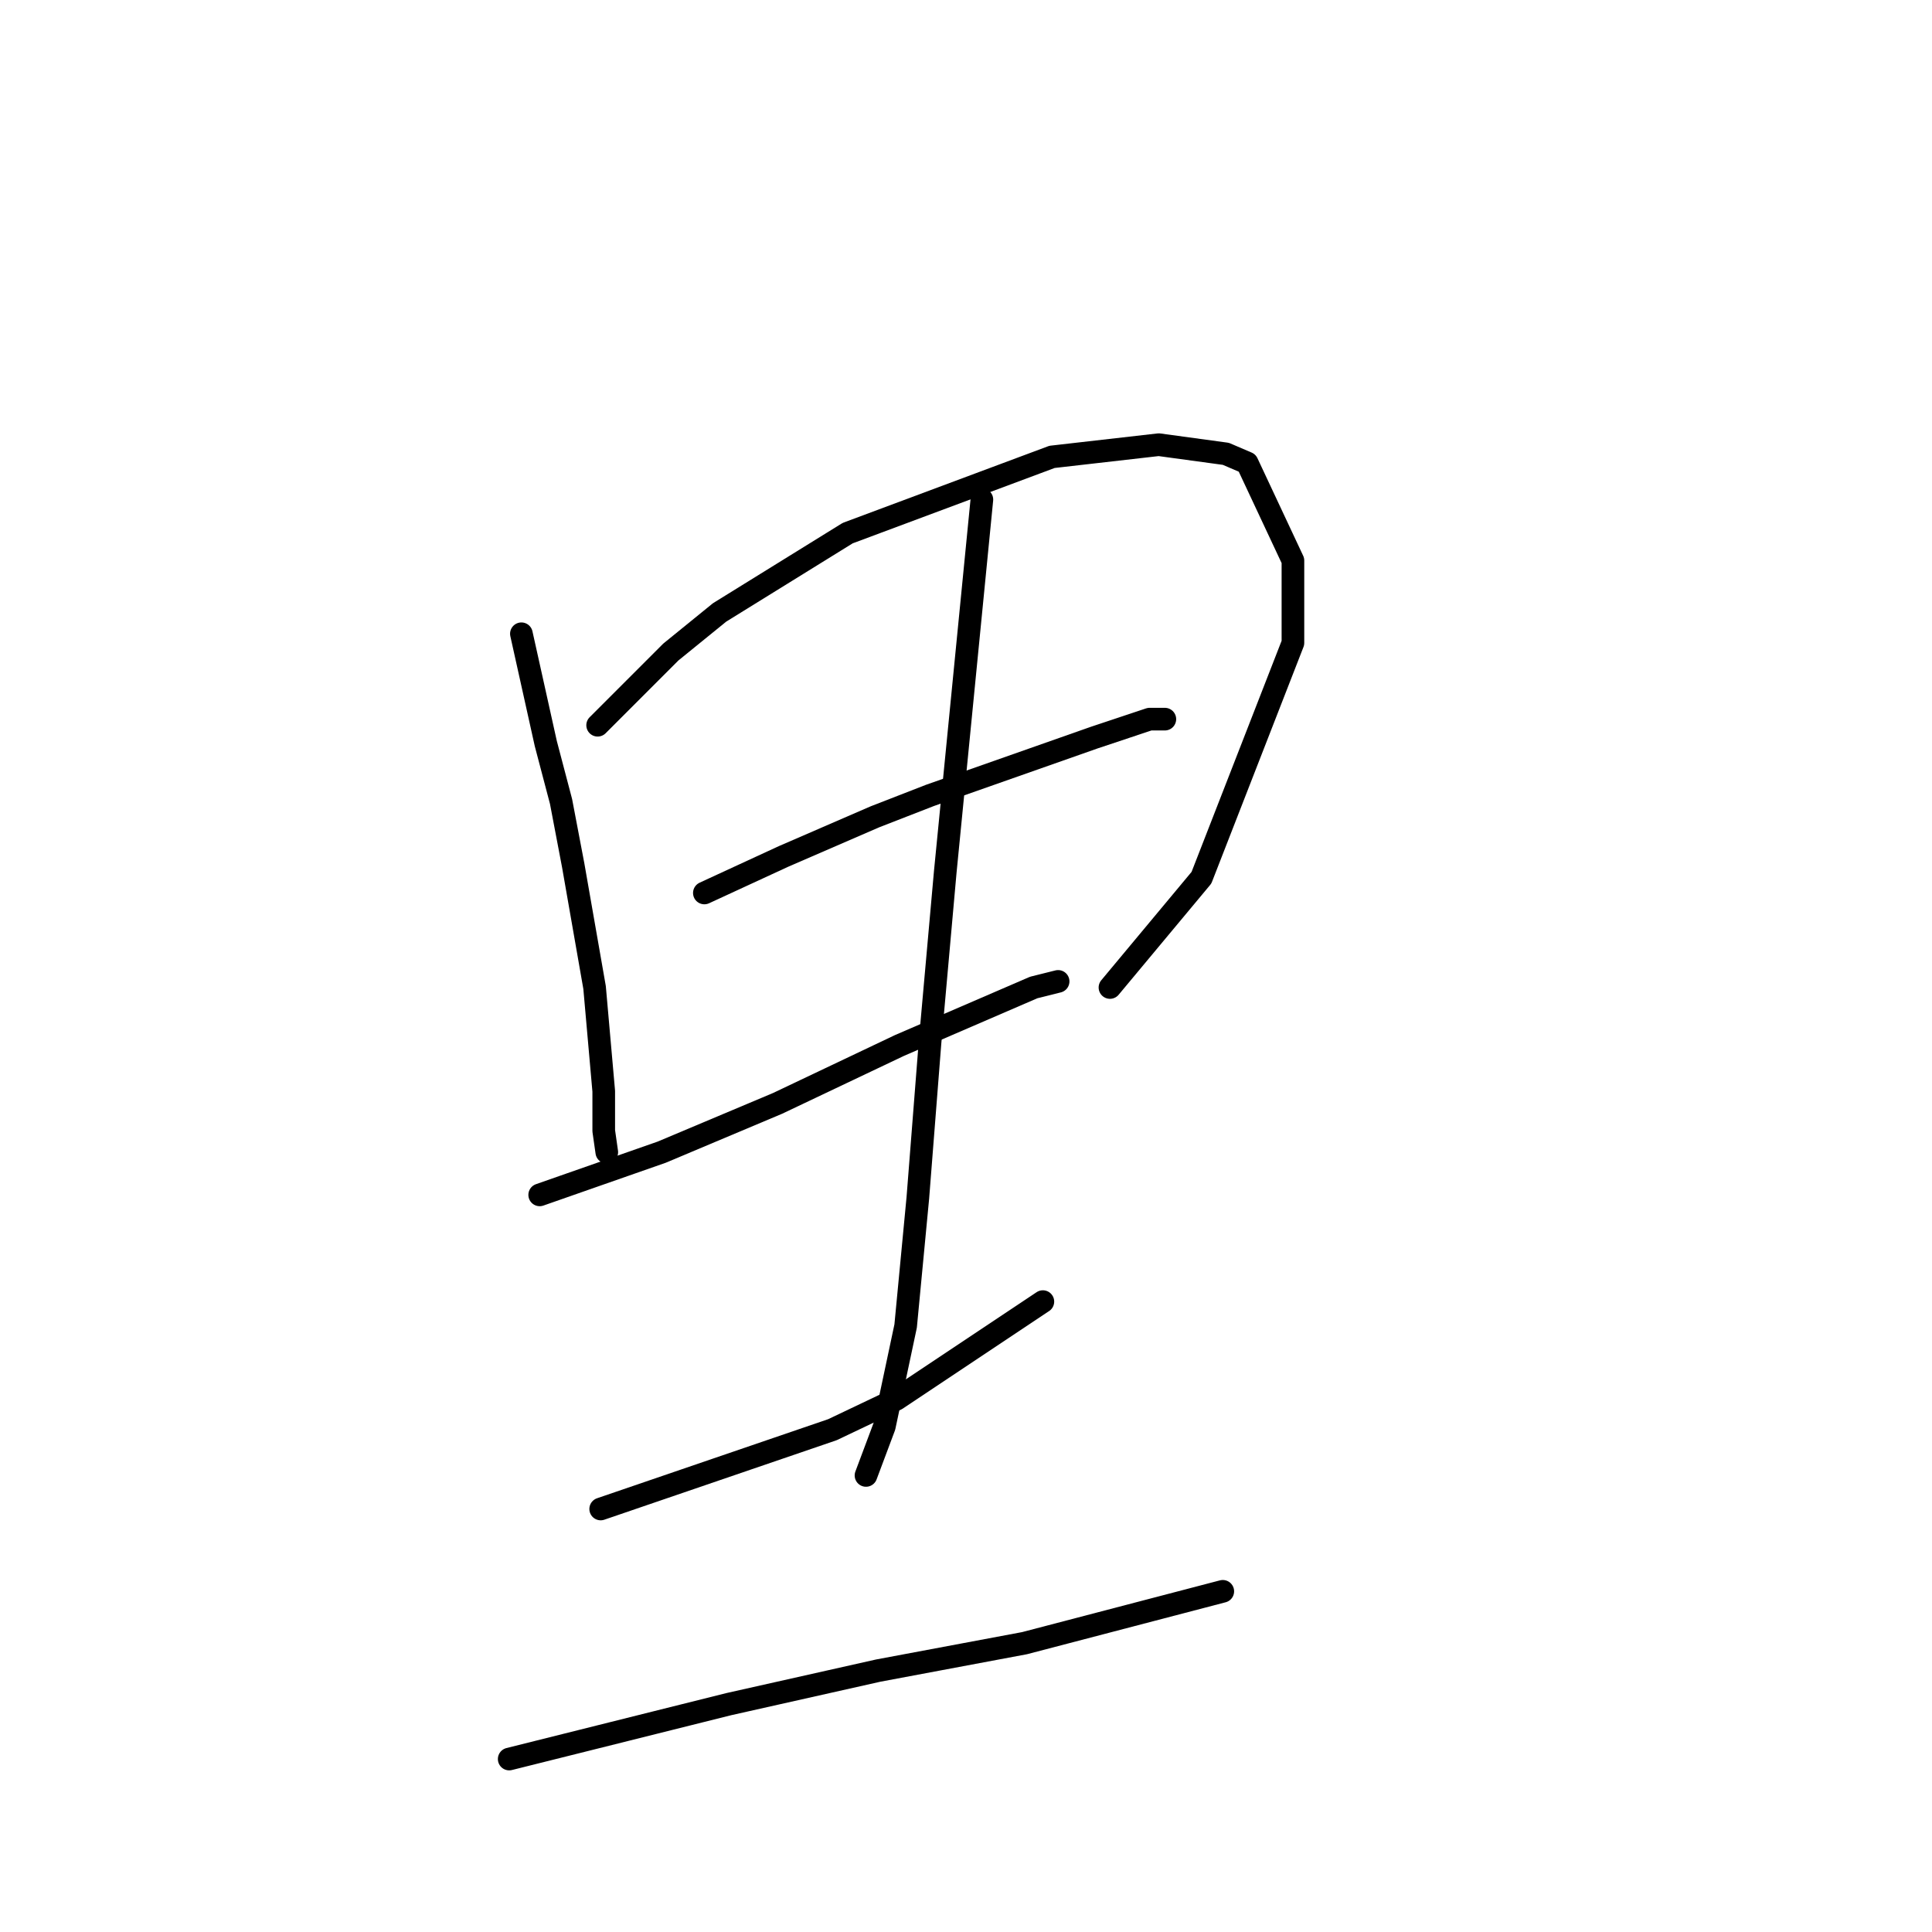 <?xml version="1.0" standalone="no"?>
    <svg width="256" height="256" xmlns="http://www.w3.org/2000/svg" version="1.1">
    <polyline stroke="black" stroke-width="3" stroke-linecap="round" fill="transparent" stroke-linejoin="round" points="69.087 83.976 70.704 91.249 72.32 98.523 74.341 106.2 75.957 114.686 78.785 130.849 79.998 144.588 79.998 149.841 80.402 152.67 80.402 152.67 " />
        <polyline stroke="black" stroke-width="3" stroke-linecap="round" fill="transparent" stroke-linejoin="round" points="79.19 96.098 84.039 91.249 88.887 86.4 95.353 81.147 112.324 70.641 139.398 60.539 153.541 58.923 162.431 60.135 165.259 61.347 171.32 74.278 171.32 85.188 159.198 116.302 147.075 130.849 147.075 130.849 " />
        <polyline stroke="black" stroke-width="3" stroke-linecap="round" fill="transparent" stroke-linejoin="round" points="93.332 118.323 98.585 115.898 103.839 113.474 115.961 108.221 123.234 105.392 145.055 97.715 152.328 95.29 154.349 95.29 154.349 95.29 " />
        <polyline stroke="black" stroke-width="3" stroke-linecap="round" fill="transparent" stroke-linejoin="round" points="71.512 158.327 79.594 155.498 87.675 152.67 103.03 146.205 119.194 138.527 136.973 130.849 140.206 130.041 140.206 130.041 " />
        <polyline stroke="black" stroke-width="3" stroke-linecap="round" fill="transparent" stroke-linejoin="round" points="79.594 199.948 94.949 194.694 110.304 189.441 118.79 185.401 138.186 172.47 138.186 172.47 " />
        <polyline stroke="black" stroke-width="3" stroke-linecap="round" fill="transparent" stroke-linejoin="round" points="130.104 66.196 127.679 90.845 125.255 115.494 123.234 138.123 121.618 158.731 120.002 175.703 117.173 189.037 114.749 195.503 114.749 195.503 " />
        <polyline stroke="black" stroke-width="3" stroke-linecap="round" fill="transparent" stroke-linejoin="round" points="67.471 233.082 77.169 230.658 86.867 228.233 96.565 225.809 116.365 221.364 135.761 217.727 162.026 210.858 162.026 210.858 " />
        </svg>